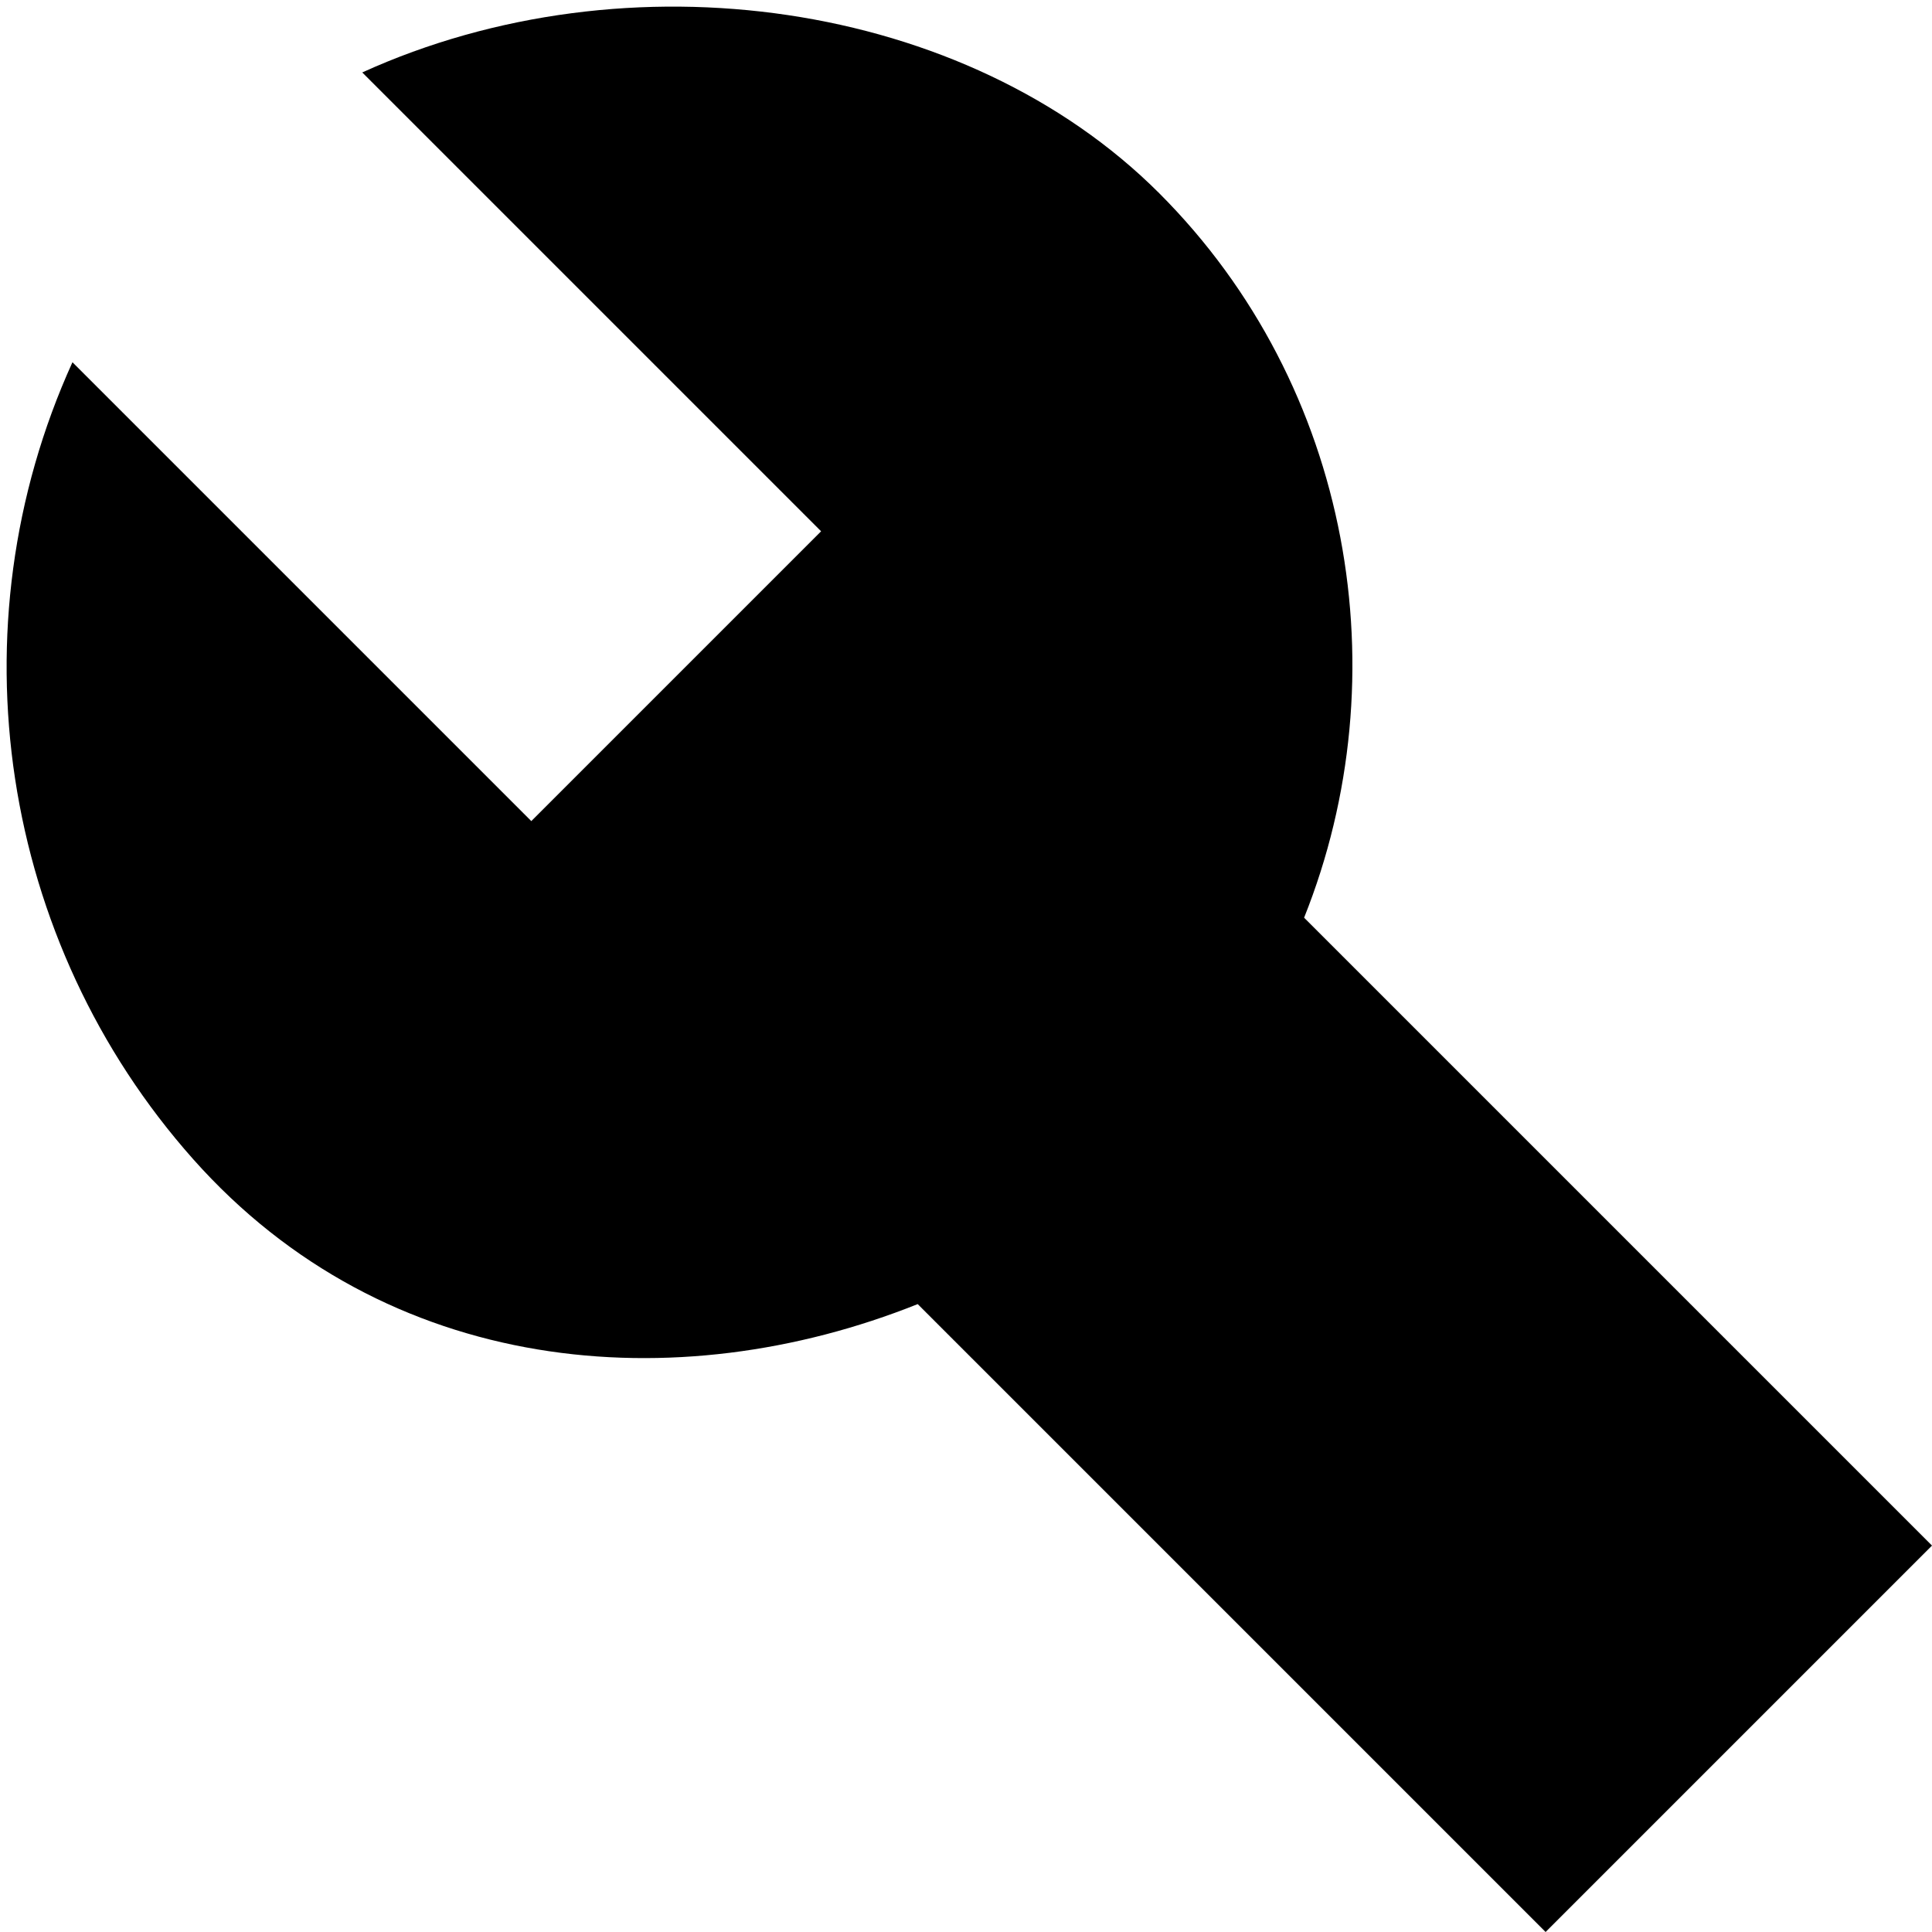 <svg xmlns="http://www.w3.org/2000/svg" viewBox="0 0 8 8"><path d="M5.4 3.8c.4-1 .2-2.2-.6-3S2.6-.2 1.5.3l1.9 1.9-1.2 1.2L.3 1.5C-.2 2.6 0 3.9.8 4.8s2 1 3 .6L6.4 8 8 6.4 5.4 3.8Z" fill-rule="evenodd"/></svg>